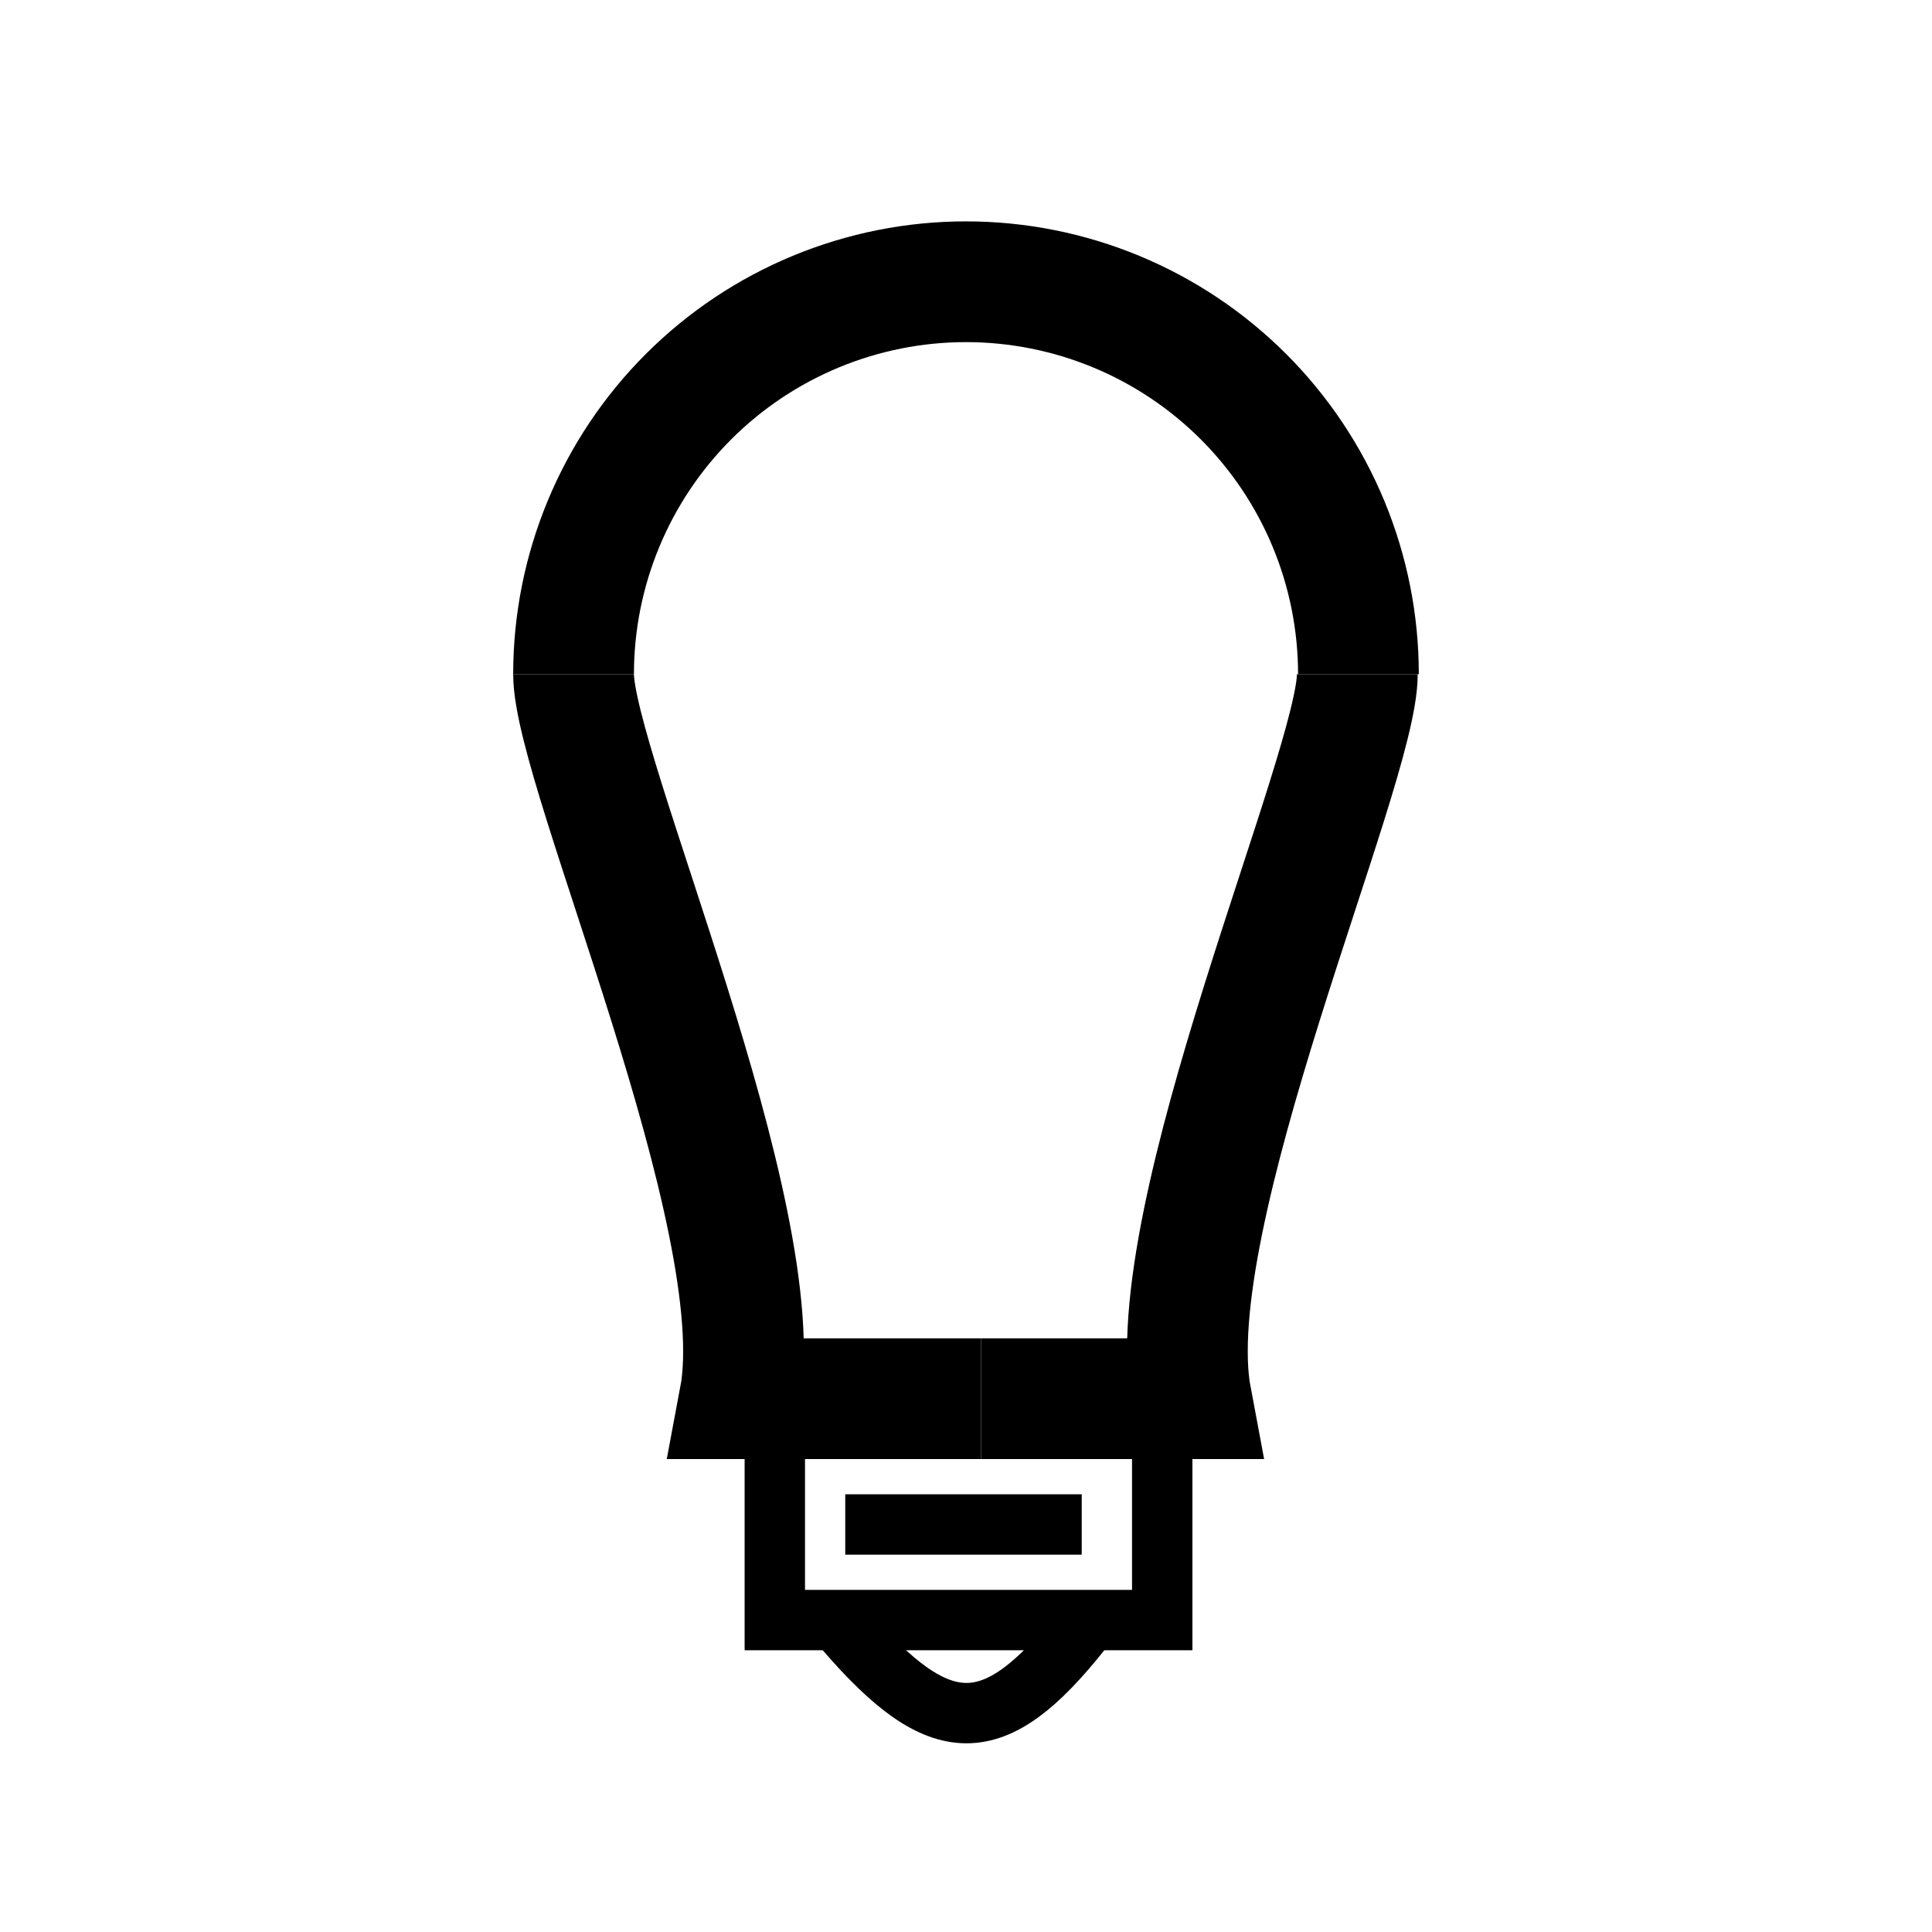 <svg width="192" height="192" viewBox="0 0 192 192" fill="none" xmlns="http://www.w3.org/2000/svg">
<rect width="192" height="192" fill="white"/>
<path d="M77 139V161H115.5V139" stroke="black" stroke-width="6"/>
<path d="M84 151.5H107.5" stroke="black" stroke-width="6"/>
<path d="M57 67C57 61.879 58.009 56.807 59.969 52.075C61.929 47.344 64.801 43.044 68.423 39.423C72.044 35.801 76.344 32.929 81.075 30.969C85.807 29.009 90.878 28 96 28C101.122 28 106.193 29.009 110.925 30.969C115.656 32.929 119.956 35.801 123.577 39.423C127.199 43.044 130.071 47.344 132.031 52.075C133.991 56.807 135 61.878 135 67" stroke="black" stroke-width="12"/>
<path d="M57 67C57 76.5 76.894 120.999 73.5 139H97.5" stroke="black" stroke-width="12"/>
<path d="M134.89 67C134.89 76.5 114.996 120.999 118.39 139H97.5" stroke="black" stroke-width="12"/>
<path d="M84 162C93.473 172.987 98.797 173.006 107.5 162" stroke="black" stroke-width="6"/>
</svg>
